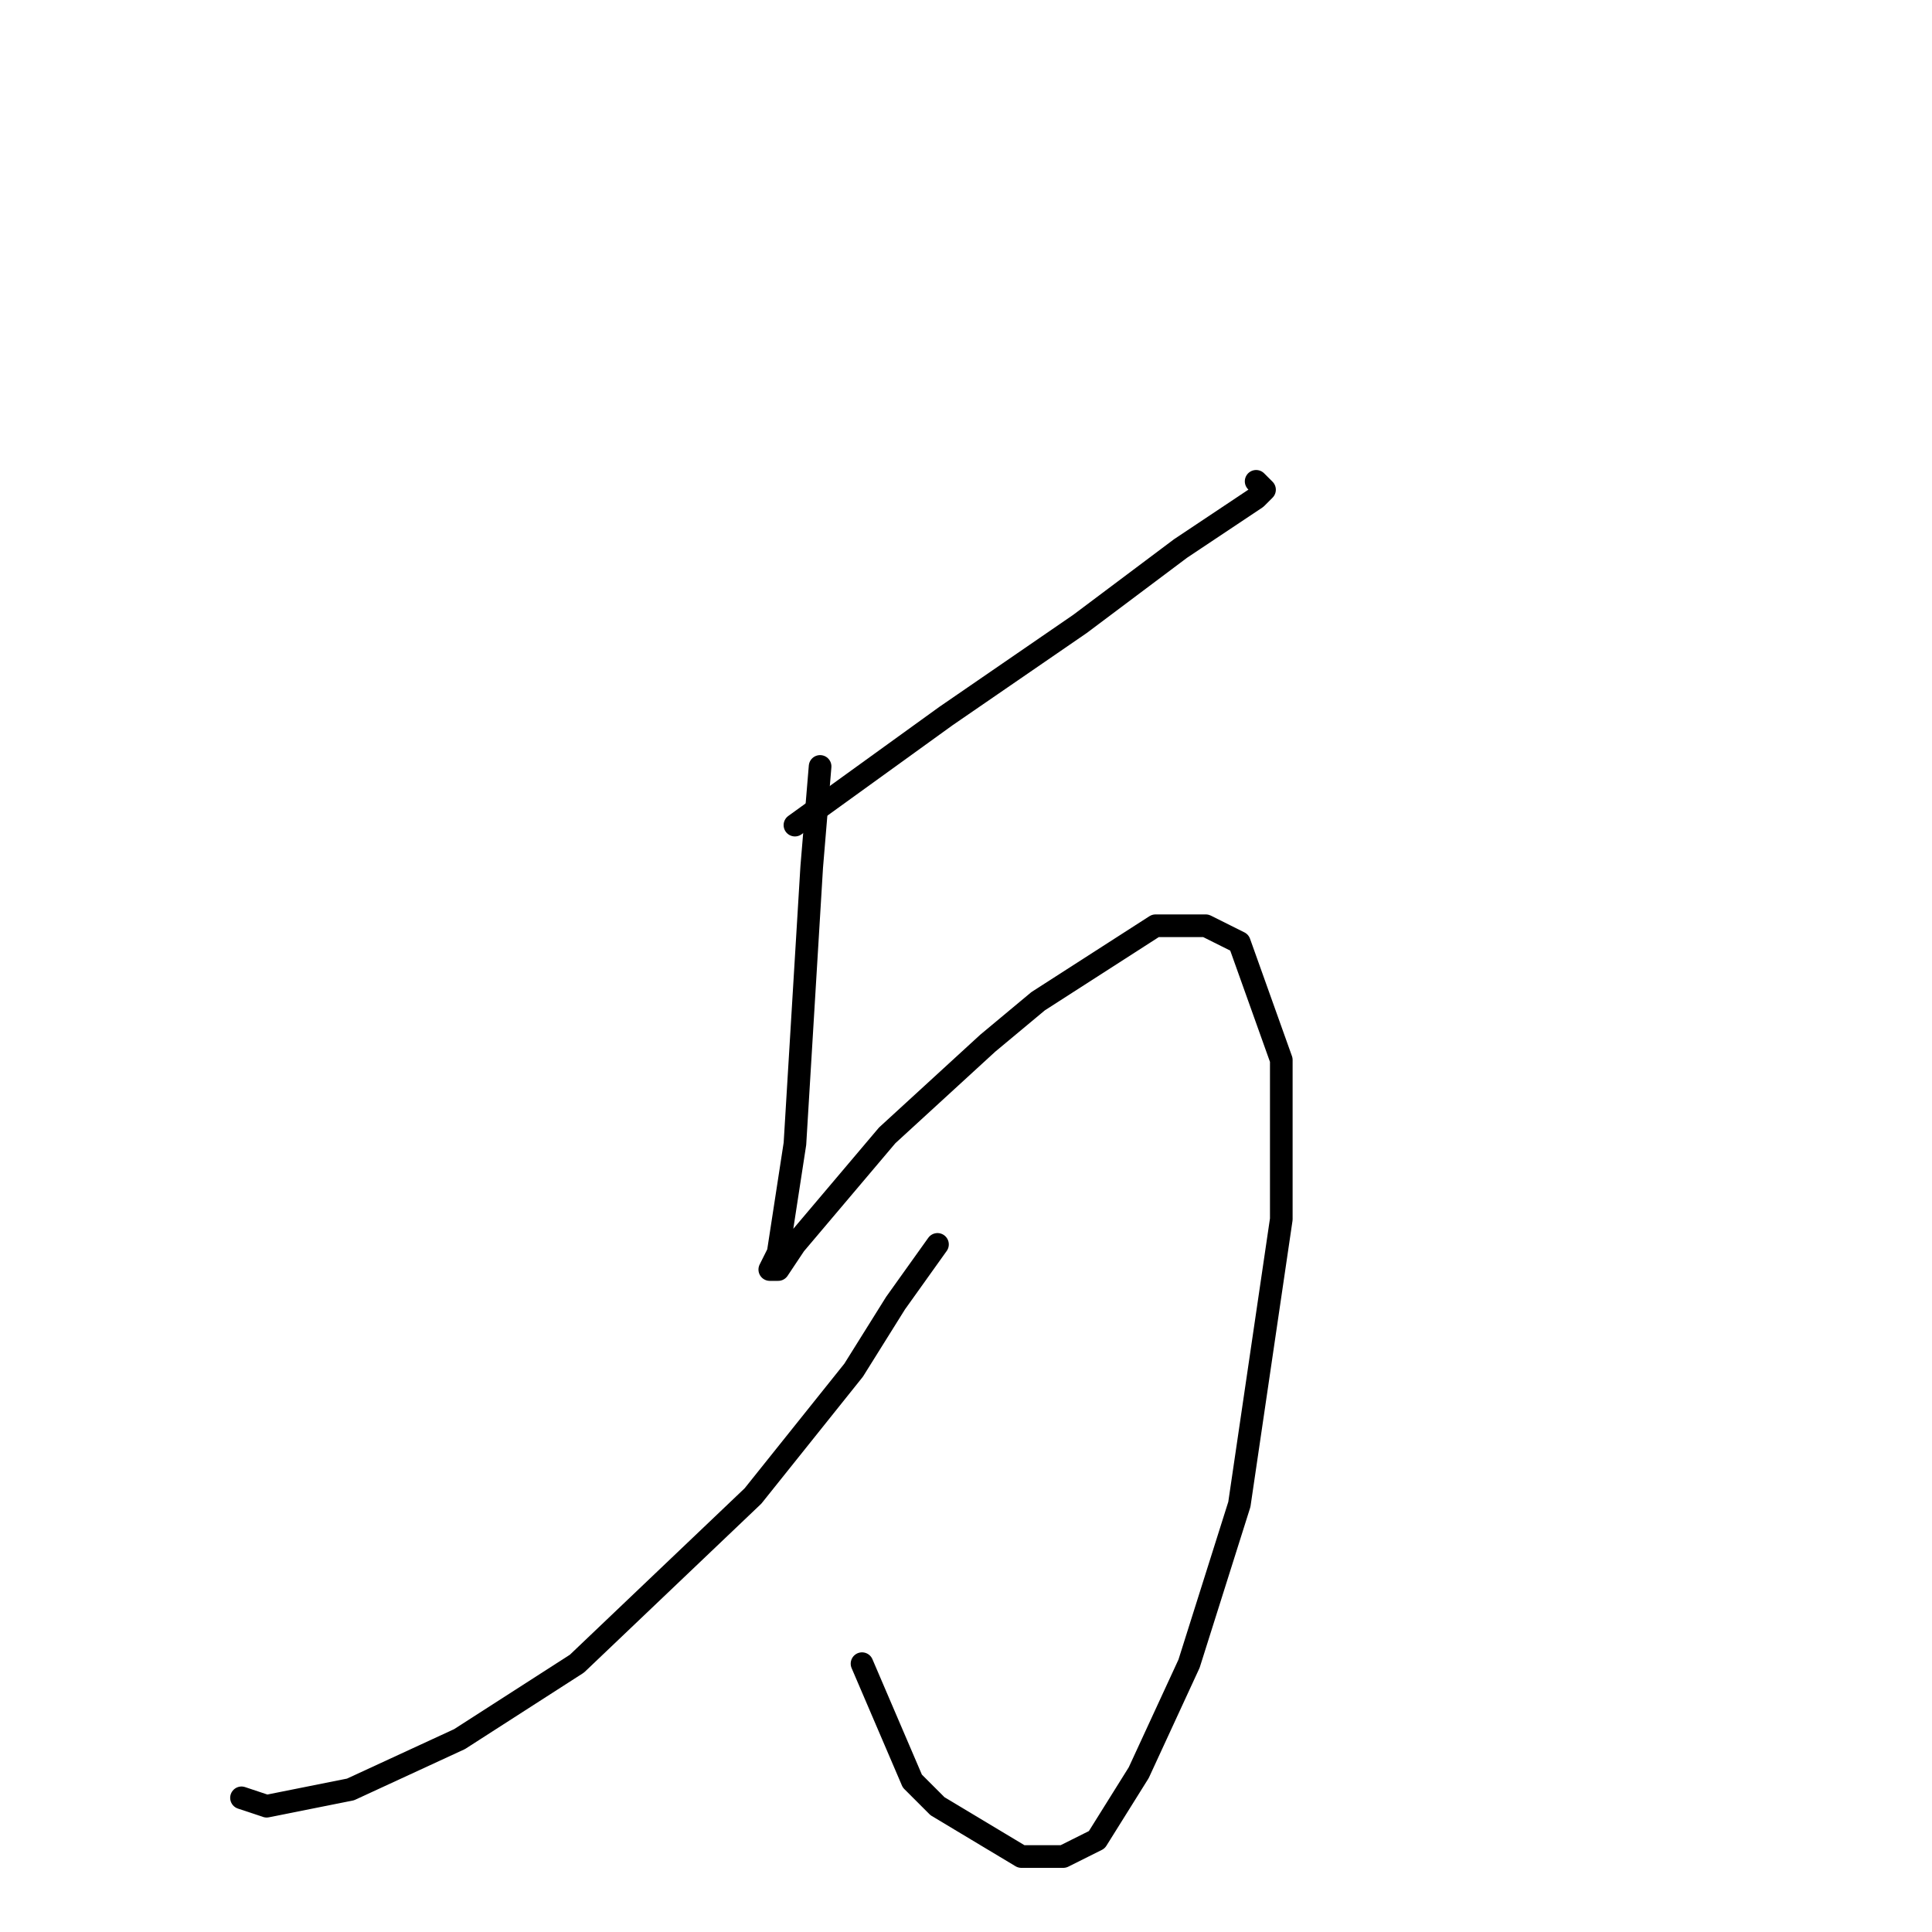 <?xml version="1.0" standalone="no"?>
    <svg width="256" height="256" xmlns="http://www.w3.org/2000/svg" version="1.1">
    <polyline stroke="black" stroke-width="3" stroke-linecap="round" fill="transparent" stroke-linejoin="round" points="105.333 109.333 125.333 94.889 143.111 82.667 156.444 72.667 166.444 66 167.556 64.889 166.444 63.778 166.444 63.778 " />
        <polyline stroke="black" stroke-width="3" stroke-linecap="round" fill="transparent" stroke-linejoin="round" points="108.667 101.556 107.556 114.889 105.333 151.556 103.111 166 102 168.222 103.111 168.222 105.333 164.889 117.556 150.444 130.889 138.222 137.556 132.667 153.111 122.667 159.778 122.667 164.222 124.889 169.778 140.444 169.778 161.556 164.222 199.333 157.556 220.444 150.889 234.889 145.333 243.778 140.889 246 135.333 246 124.222 239.333 120.889 236 114.222 220.444 114.222 220.444 " />
        <polyline stroke="black" stroke-width="3" stroke-linecap="round" fill="transparent" stroke-linejoin="round" points="124.222 164.889 118.667 172.667 113.111 181.556 99.778 198.222 76.445 220.444 60.889 230.444 46.445 237.111 35.333 239.333 32 238.222 32 238.222 " />
        </svg>
